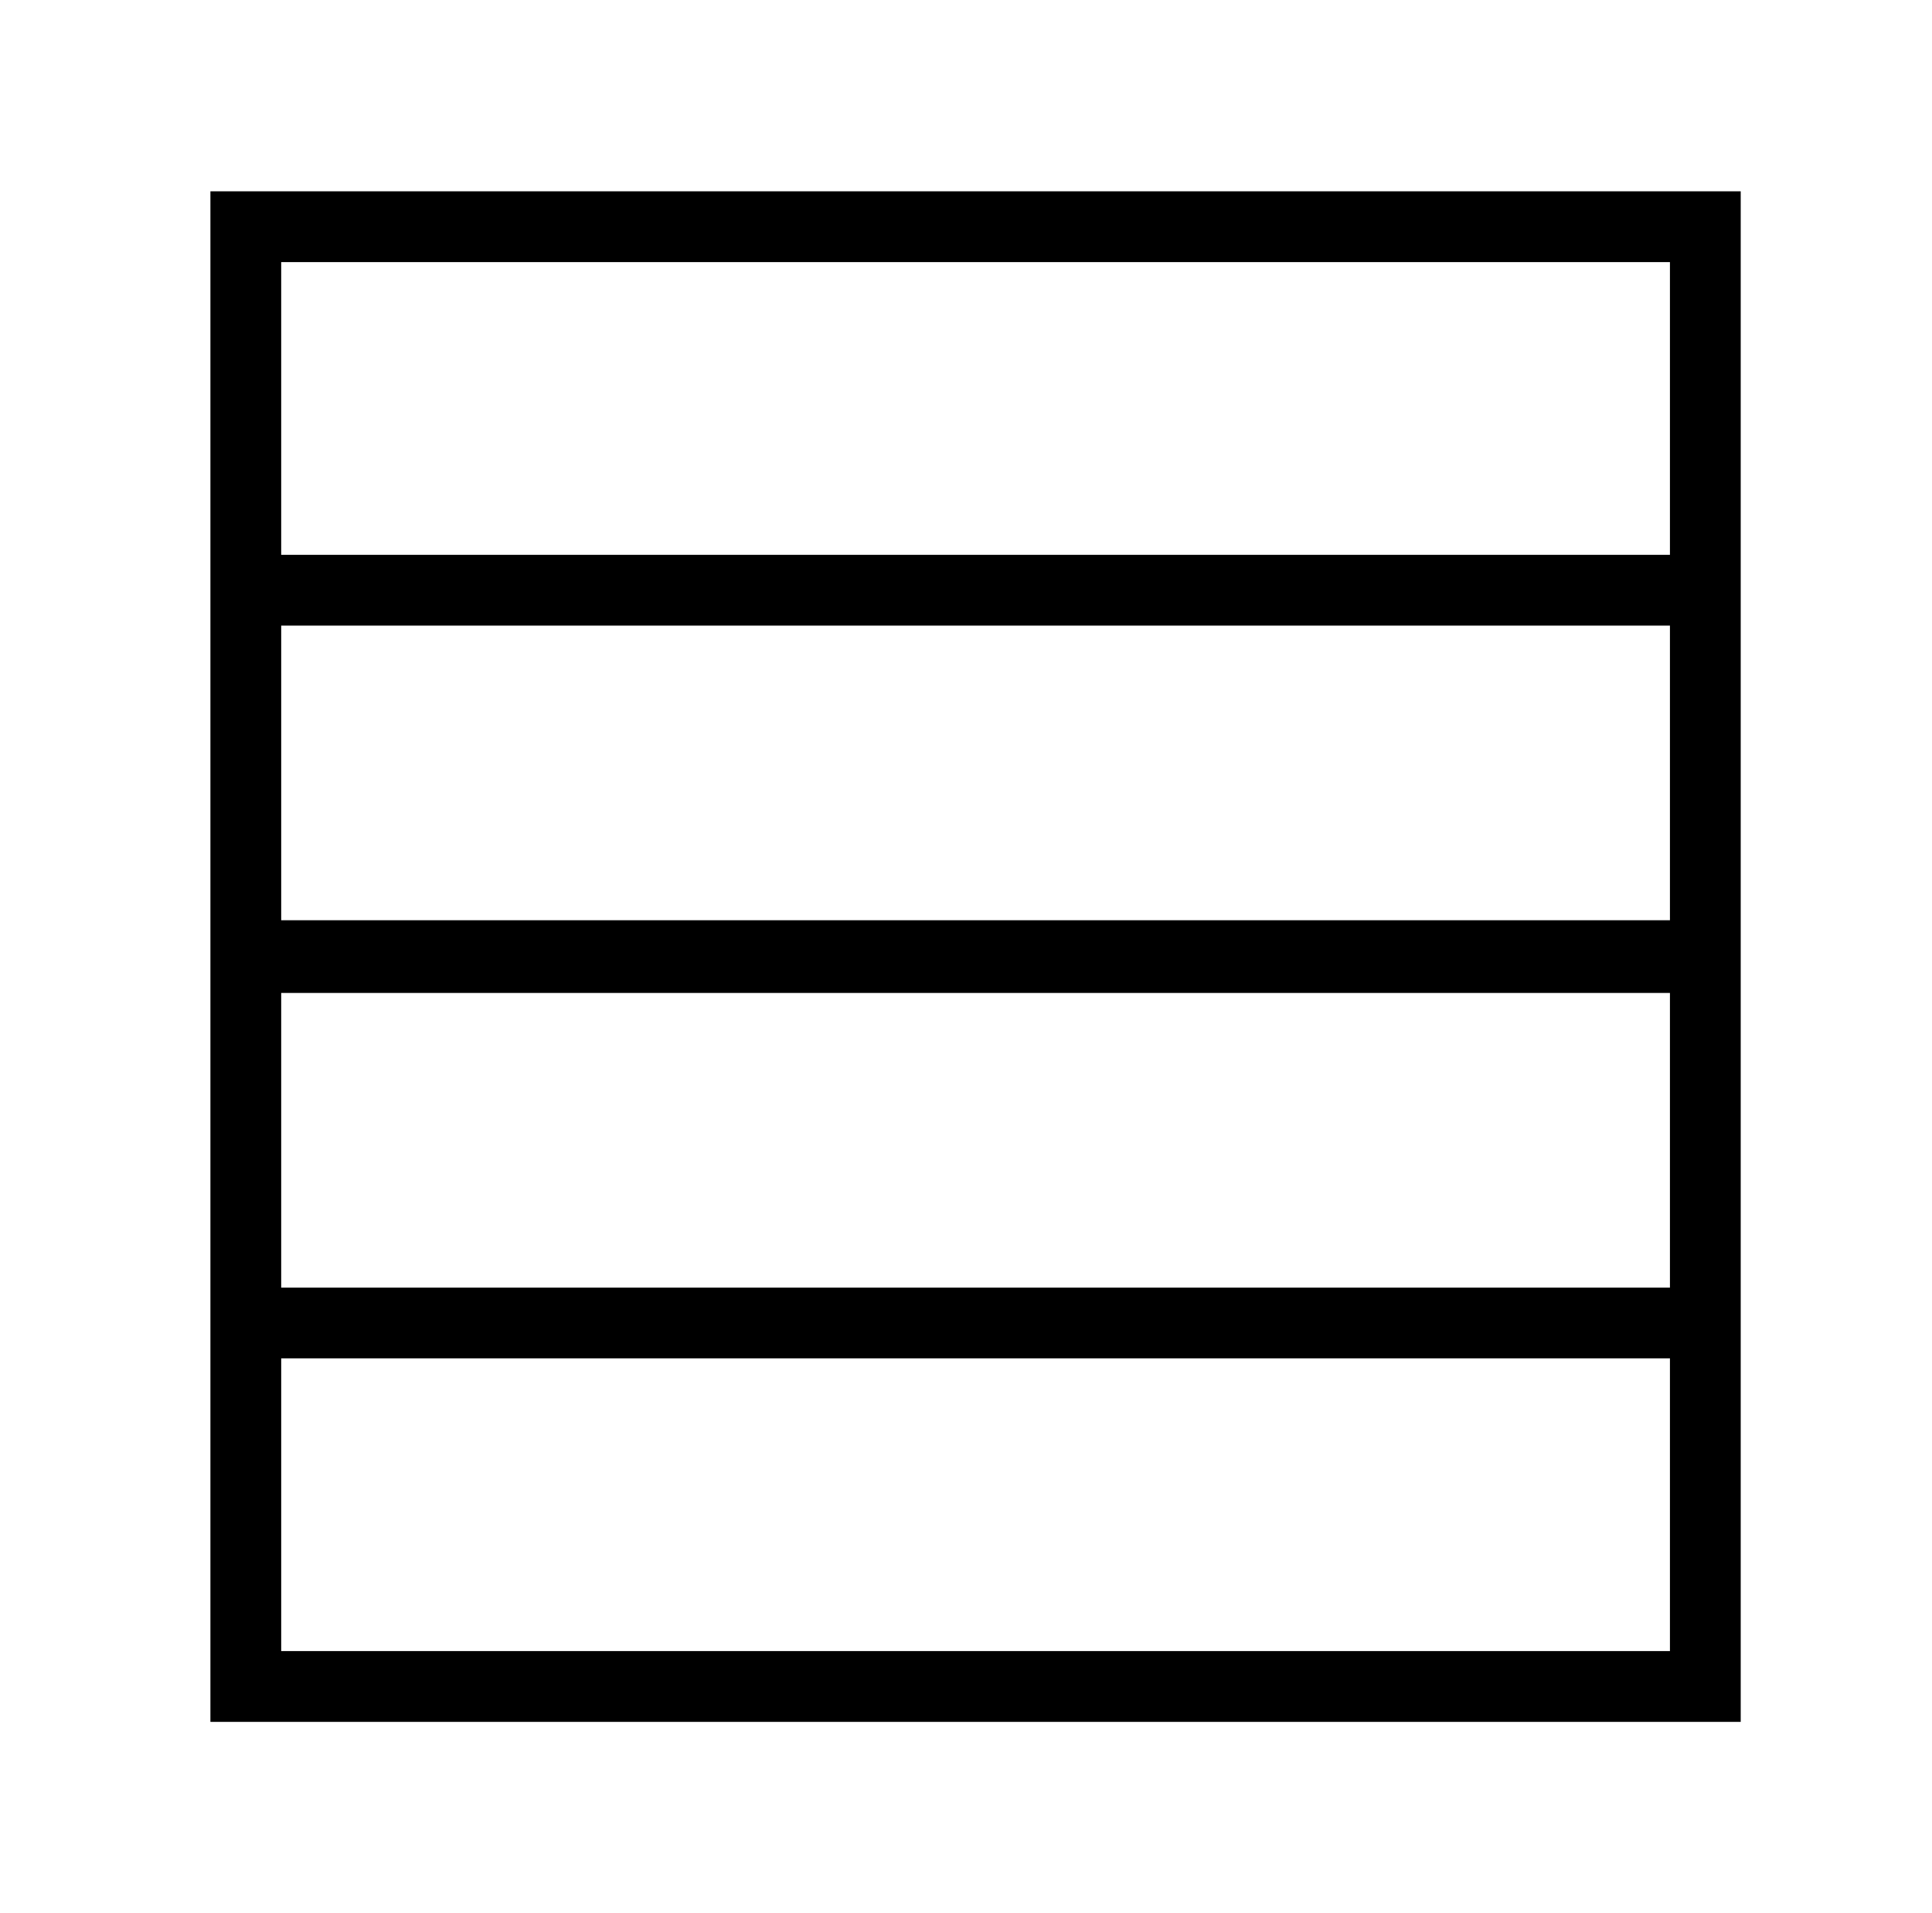 <?xml version="1.0" standalone="no"?>
<!DOCTYPE svg PUBLIC "-//W3C//DTD SVG 1.1//EN" "http://www.w3.org/Graphics/SVG/1.1/DTD/svg11.dtd" >
<svg xmlns="http://www.w3.org/2000/svg" xmlns:xlink="http://www.w3.org/1999/xlink" version="1.1" viewBox="-10 0 1010 1000">
   <path fill="currentColor"
d="M137 863h726v-153h-726v153zM863 519h-726v154h726v-154zM137 481h726v-154h-726v154zM863 137h-726v153h726v-153zM100 100h800v800h-800v-800z" />
</svg>
